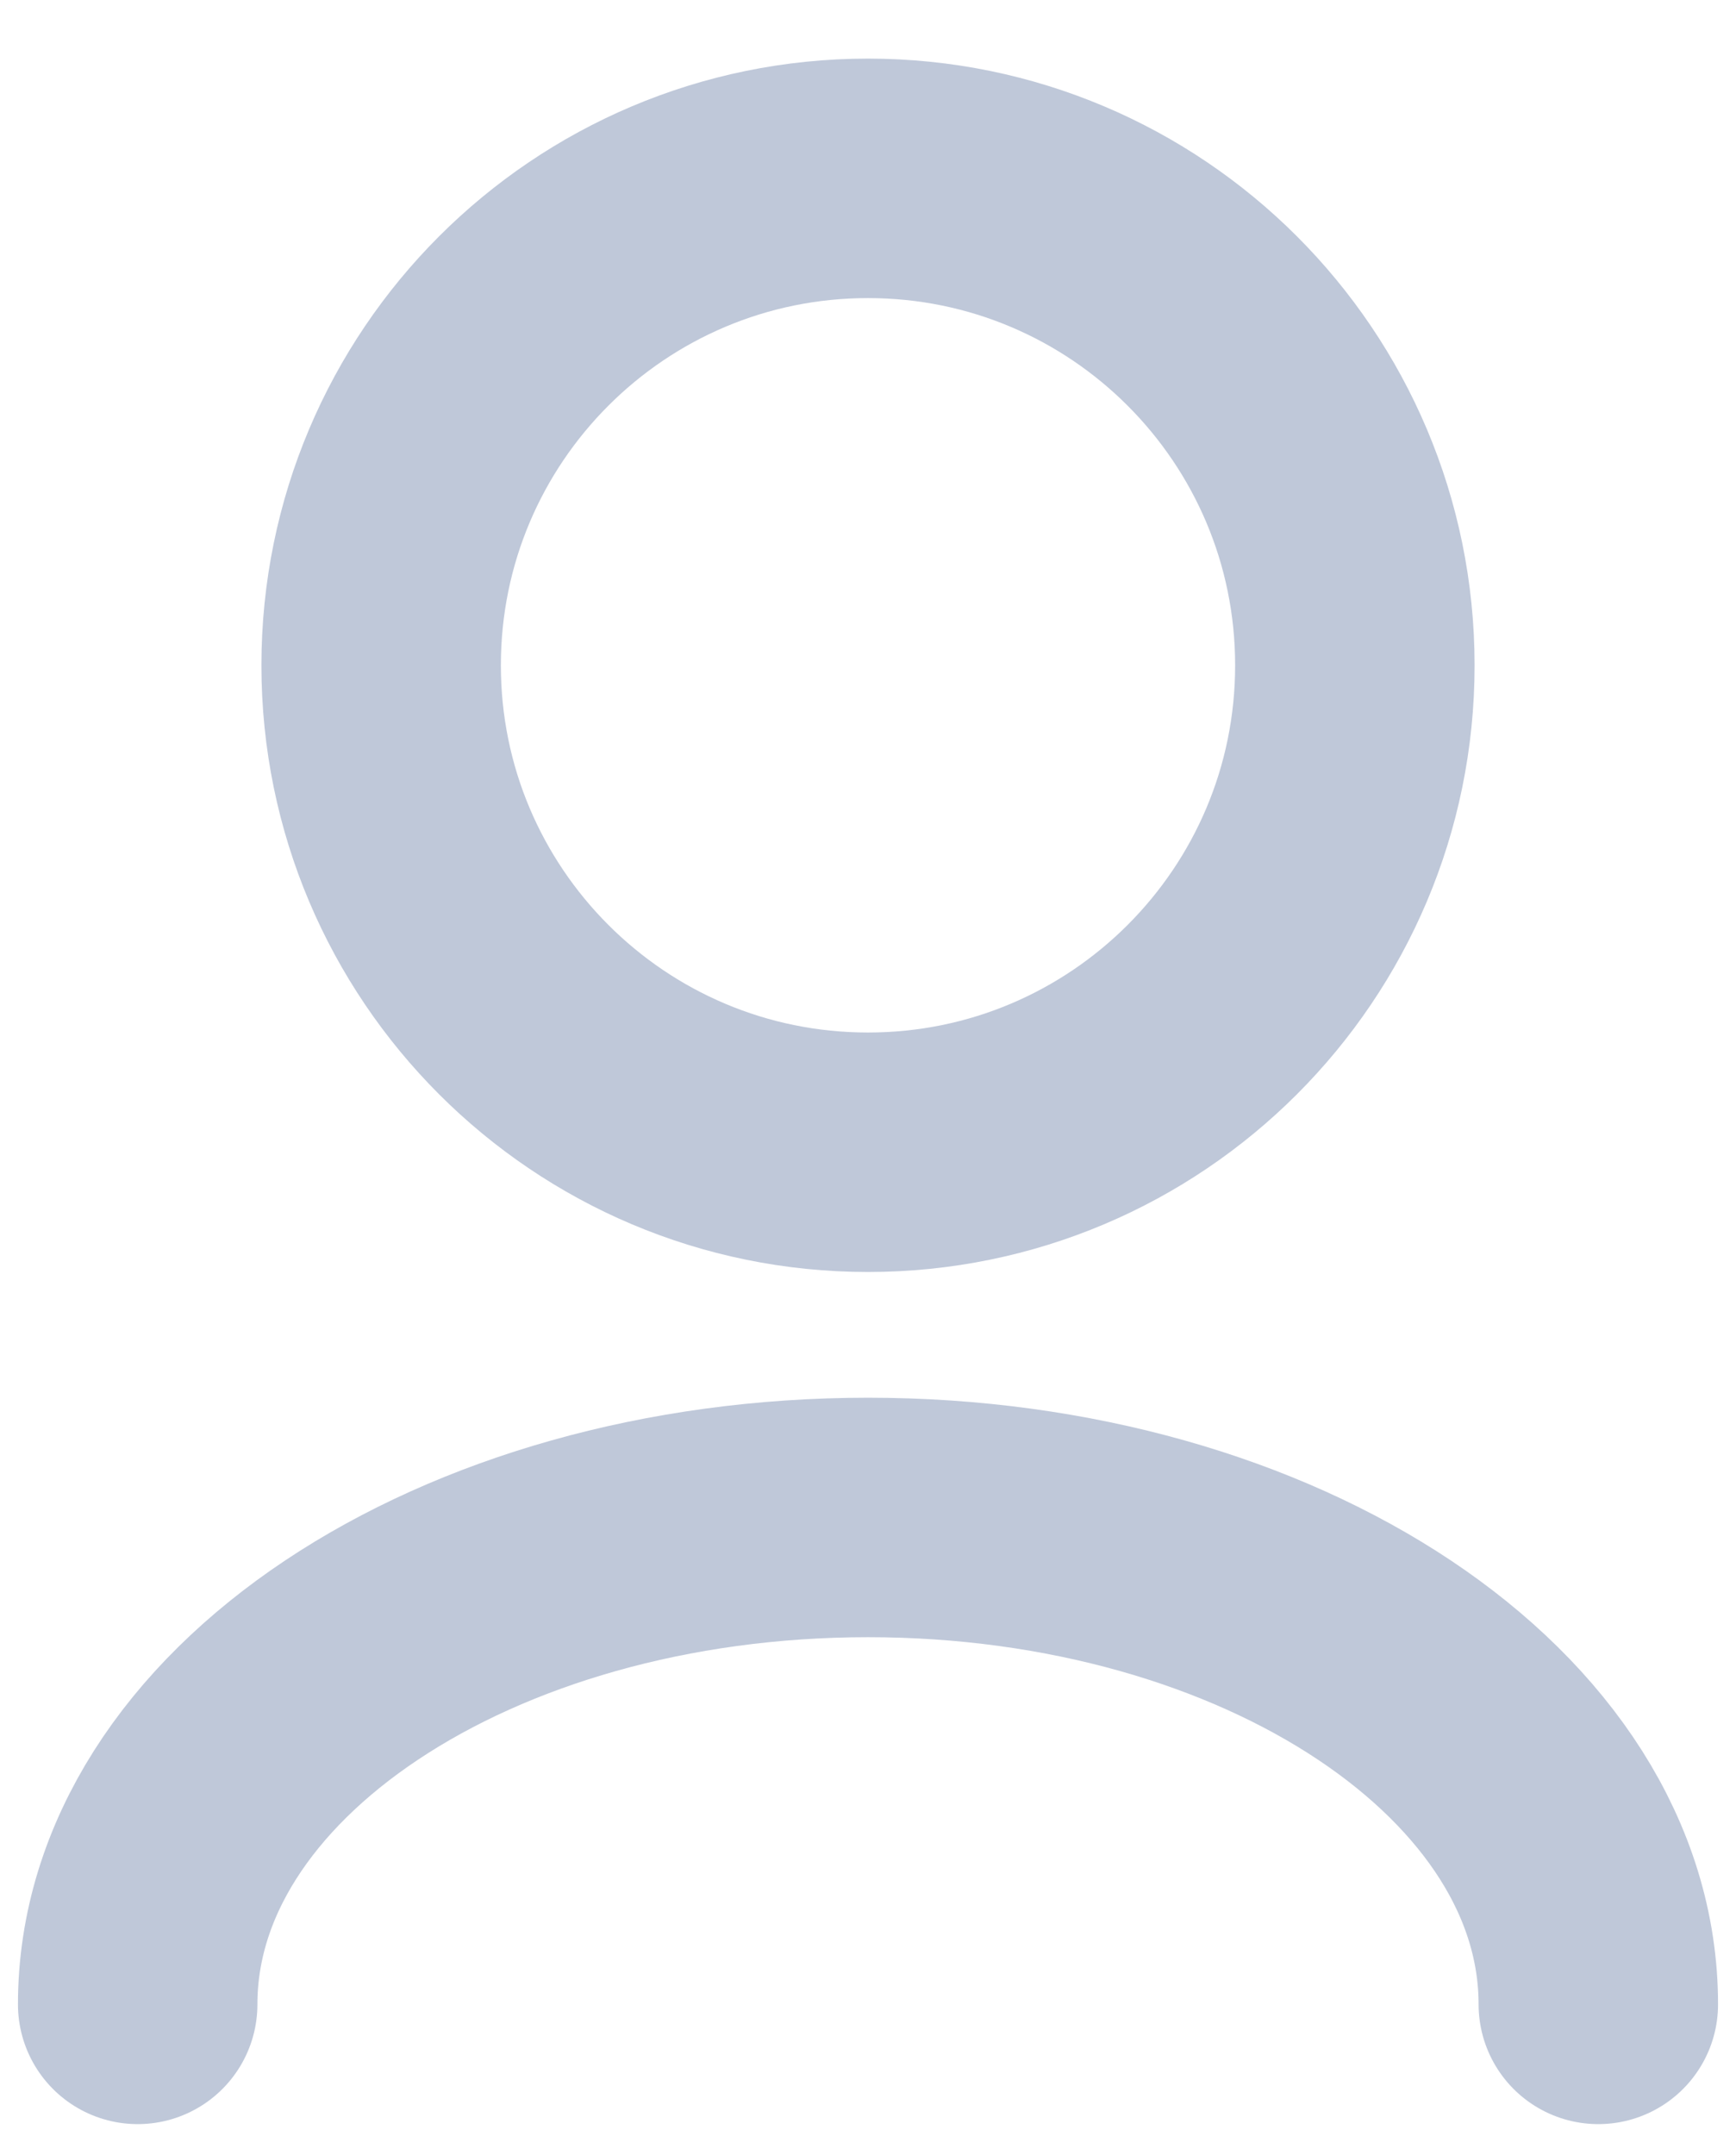 <svg width="29" height="36" viewBox="0 0 29 36" fill="none" xmlns="http://www.w3.org/2000/svg">
<path d="M26.7 33.479C26.7 28.987 21.238 25.346 14.5 25.346C7.762 25.346 2.3 28.987 2.3 33.479M14.5 19.246C10.008 19.246 6.367 15.604 6.367 11.113C6.367 6.621 10.008 2.979 14.5 2.979C18.992 2.979 22.633 6.621 22.633 11.113C22.633 15.604 18.992 19.246 14.5 19.246Z" stroke="#BFC8D9" stroke-width="4" stroke-linecap="round" stroke-linejoin="round"/>
</svg>
